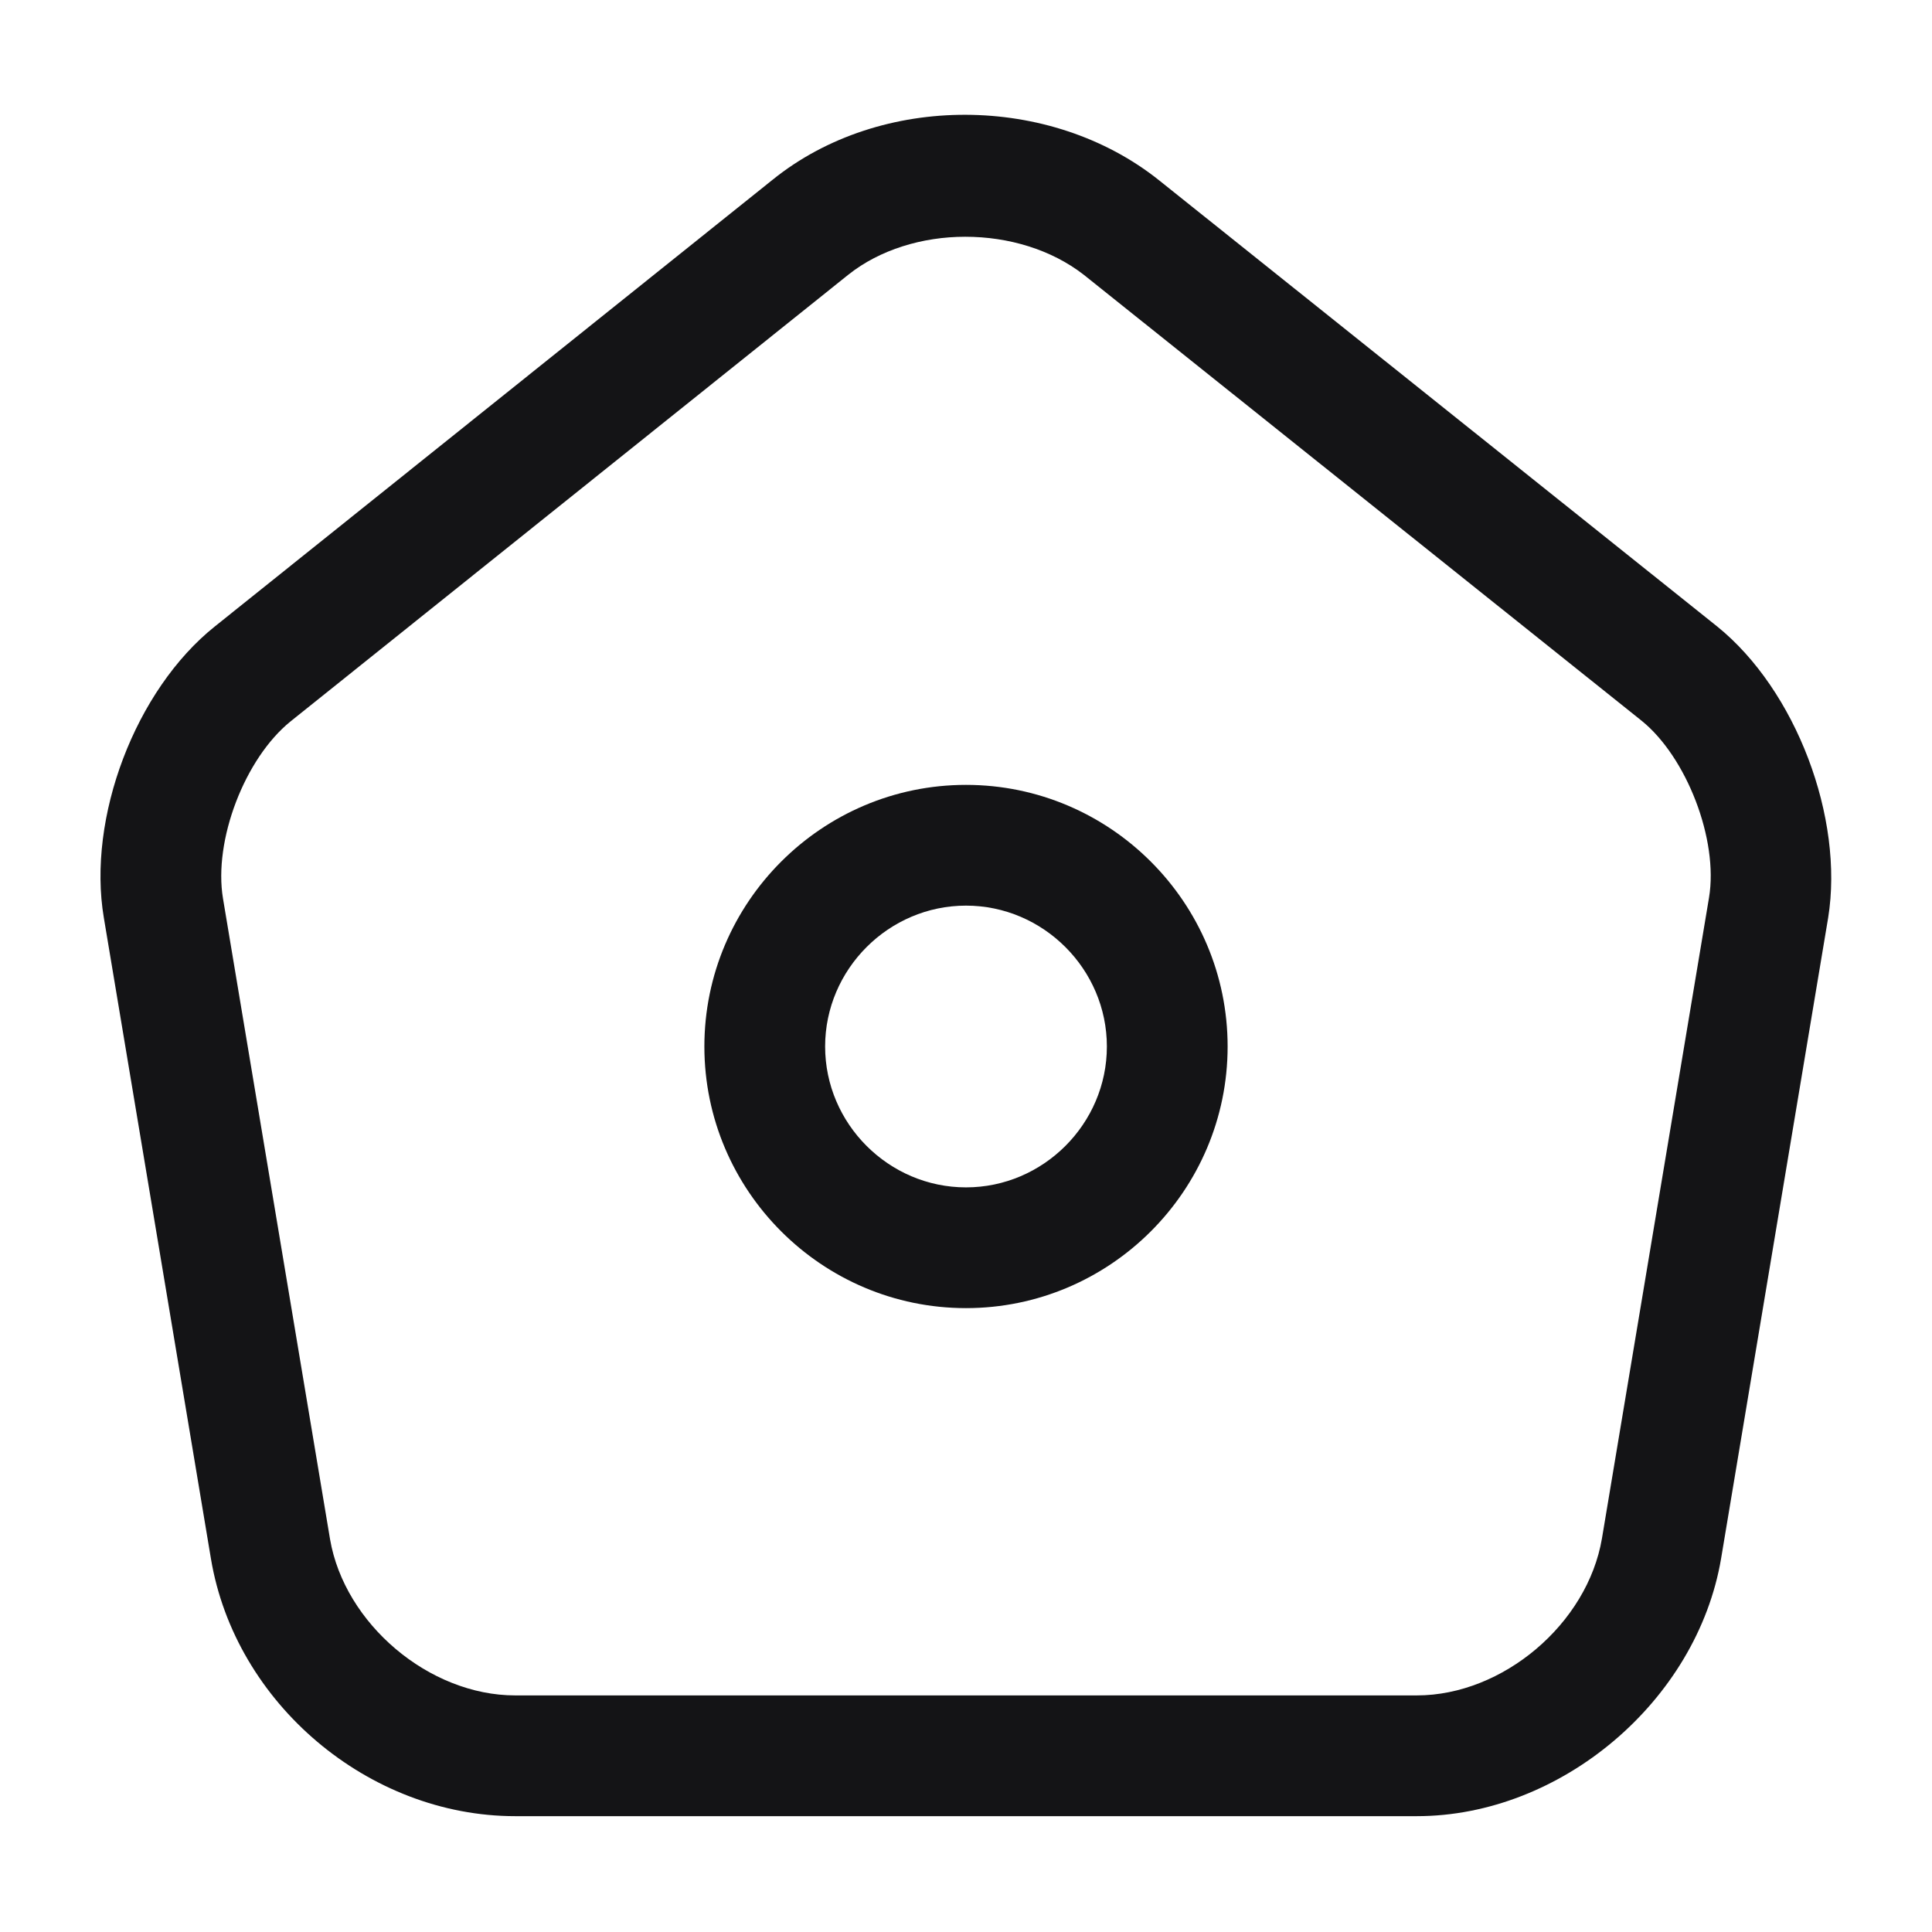 <svg width="24" height="24" viewBox="0 0 24 24" fill="none" xmlns="http://www.w3.org/2000/svg">
<path d="M17.6 22.561H6.4C4.58 22.561 2.92 21.161 2.62 19.361L1.29 11.401C1.08 10.161 1.68 8.571 2.67 7.781L9.6 2.231C10.94 1.151 13.05 1.161 14.4 2.241L21.33 7.781C22.31 8.571 22.91 10.161 22.71 11.401L21.38 19.361C21.08 21.131 19.39 22.561 17.6 22.561ZM11.99 2.941C11.46 2.941 10.93 3.101 10.54 3.411L3.61 8.961C3.04 9.421 2.65 10.441 2.77 11.161L4.1 19.121C4.28 20.171 5.33 21.061 6.4 21.061H17.6C18.67 21.061 19.72 20.171 19.9 19.111L21.23 11.151C21.35 10.431 20.95 9.401 20.39 8.951L13.46 3.411C13.06 3.101 12.53 2.941 11.99 2.941Z" fill="#141416"/>
<path d="M12 16.25C10.21 16.25 8.75 14.79 8.75 13C8.75 11.21 10.21 9.75 12 9.75C13.79 9.75 15.25 11.21 15.25 13C15.25 14.79 13.79 16.25 12 16.25ZM12 11.25C11.04 11.25 10.25 12.04 10.25 13C10.25 13.96 11.04 14.75 12 14.75C12.96 14.75 13.75 13.96 13.75 13C13.75 12.04 12.96 11.25 12 11.25Z" fill="#141416"/>
</svg>
